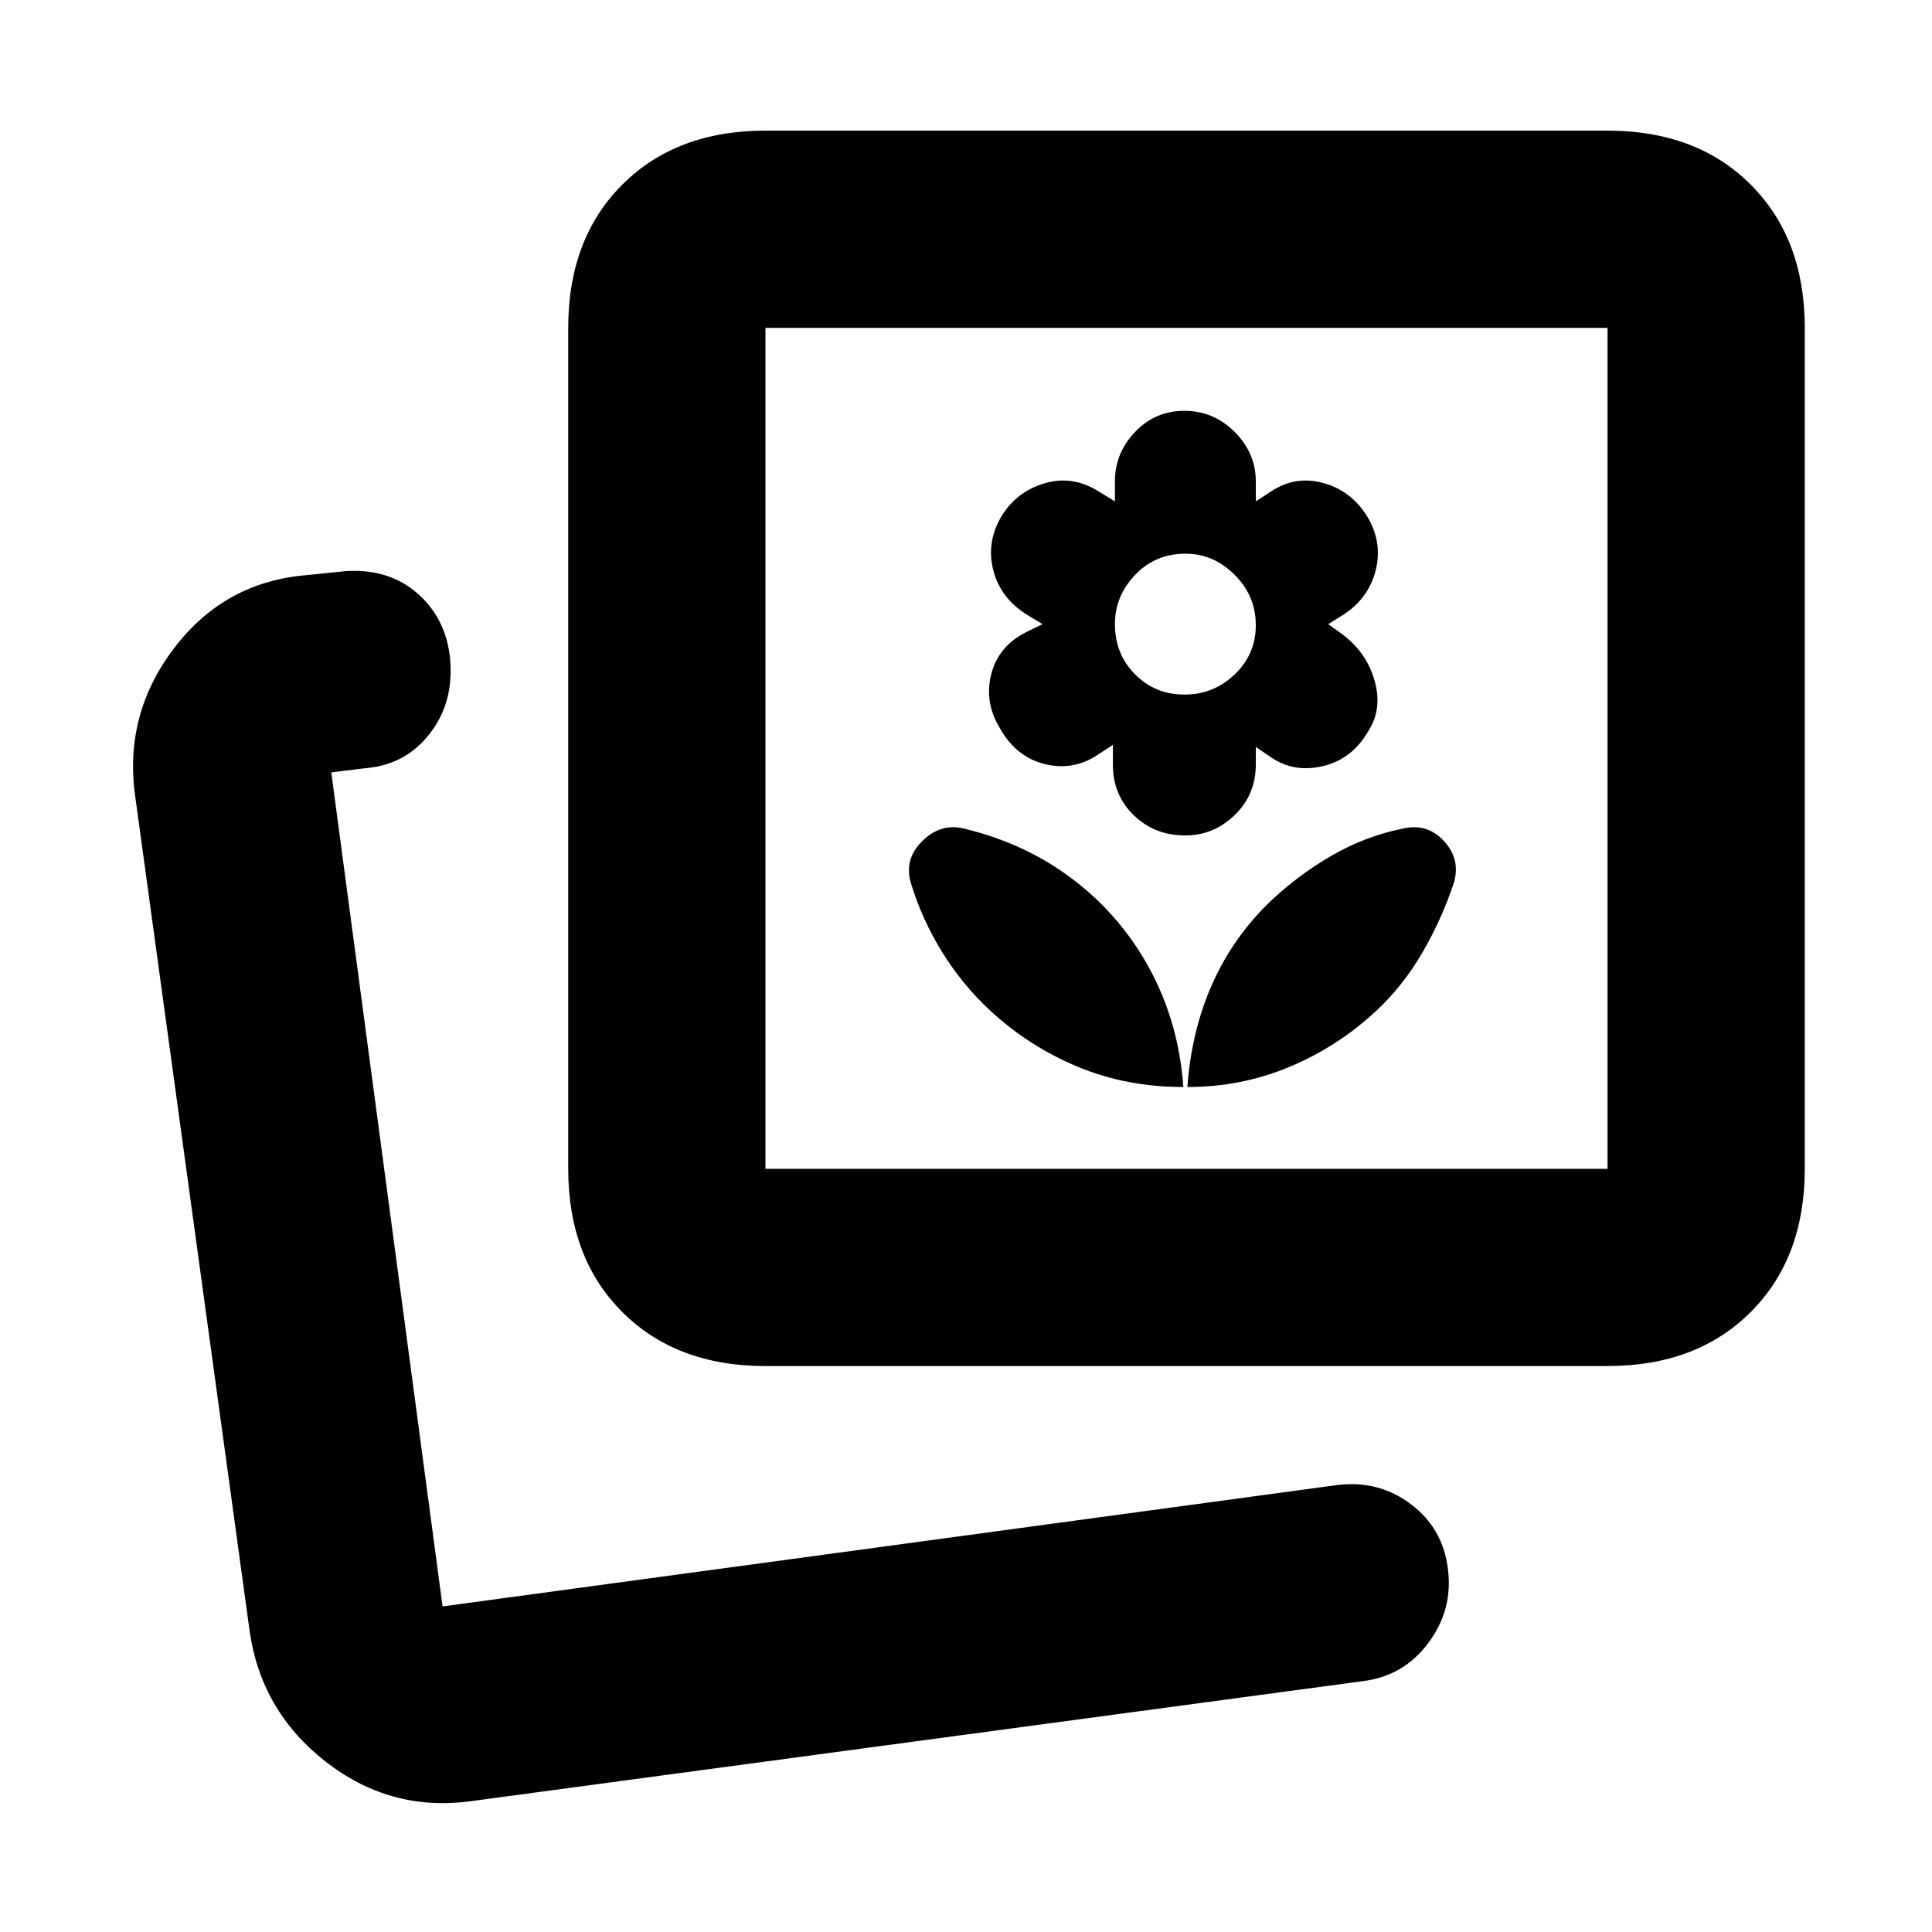 <svg xmlns="http://www.w3.org/2000/svg" height="20" viewBox="0 -960 960 960" width="20"><path d="M590-419.87q27 0 50.99-10.11 23.99-10.1 43.01-27.89 13.16-12.31 22.67-28.61 9.5-16.3 15.63-34.48 3.7-11.95-4.82-21.15-8.52-9.19-20.96-6.06-18.39 3.85-34.52 13.14-16.13 9.29-29.93 22.11-19.07 18.05-29.57 41.55-10.5 23.5-12.5 51.5Zm-2 0q-2-28-13.32-51.92-11.31-23.92-30.59-42.06-13.96-12.89-29.92-21.32-15.95-8.44-34.69-13-11.83-3.13-21.15 6.03-9.33 9.16-5.63 21.18 5.56 18.18 15.63 34.34 10.07 16.17 23.67 28.75 19.2 17.79 43.41 27.89 24.21 10.11 52.59 10.11Zm1-125q14 0 24.5-10.12t10.5-25.08v-8.8l7.6 5.2q11.4 7.8 25.9 4.3 14.5-3.5 22.5-17.5 7-11 3-25t-15.96-22.91l-7.04-5.09 8-5q12-8 15.5-21.5t-3.56-26.05Q672-715.87 658-719.87t-26 3.8l-8 5.2v-10q0-14-10.5-24.5t-25-10.5q-14.5 0-24.5 10.5t-10 24.5v10l-8.5-5.2q-12.76-7.8-26.41-3.8t-21.23 16q-7.86 13-4.36 27t16.72 22.27l7.78 4.73-8.15 4q-13.85 7-17.35 21-3.5 14 4.5 27 8 14 22 17.5t26-4.3l8-5.2v10q0 14.87 10.35 24.94 10.35 10.06 25.65 10.06Zm-.5-70q-14.5 0-24.5-10.06-10-10.07-10-24.94 0-14 10.06-24.5 10.07-10.5 24.94-10.5 14 0 24.5 10.5t10.5 25q0 14.5-10.5 24.5t-25 10ZM380.35-281.22q-44.31 0-71.15-26.85-26.85-26.84-26.85-71.15v-417.87q0-44.3 26.85-71.15 26.84-26.85 71.15-26.85h418.43q44.31 0 71.16 26.85 26.84 26.85 26.84 71.15v417.87q0 44.31-26.84 71.15-26.85 26.85-71.16 26.85H380.35Zm0-98h418.43v-417.87H380.35v417.87Zm209.22-209.22ZM218.48-161.78Zm14.82 96.87q-39.74 5.13-71.65-19.87-31.91-25-37.61-64.74L67.17-564.39q-5.69-40.63 19.31-73.51t65.74-36.32l19.69-2q22.66-1.43 37.33 12.74 14.67 14.18 14.67 36.97 0 19-11.89 32.93t-30.98 15.36l-16.43 2 55.3 414.44 444.48-60.31q20.58-2.56 36.58 9.45 16.01 12 18.48 32.22 2.64 20.16-9.67 36.72t-32.56 19.05L233.3-64.91Z"/></svg>